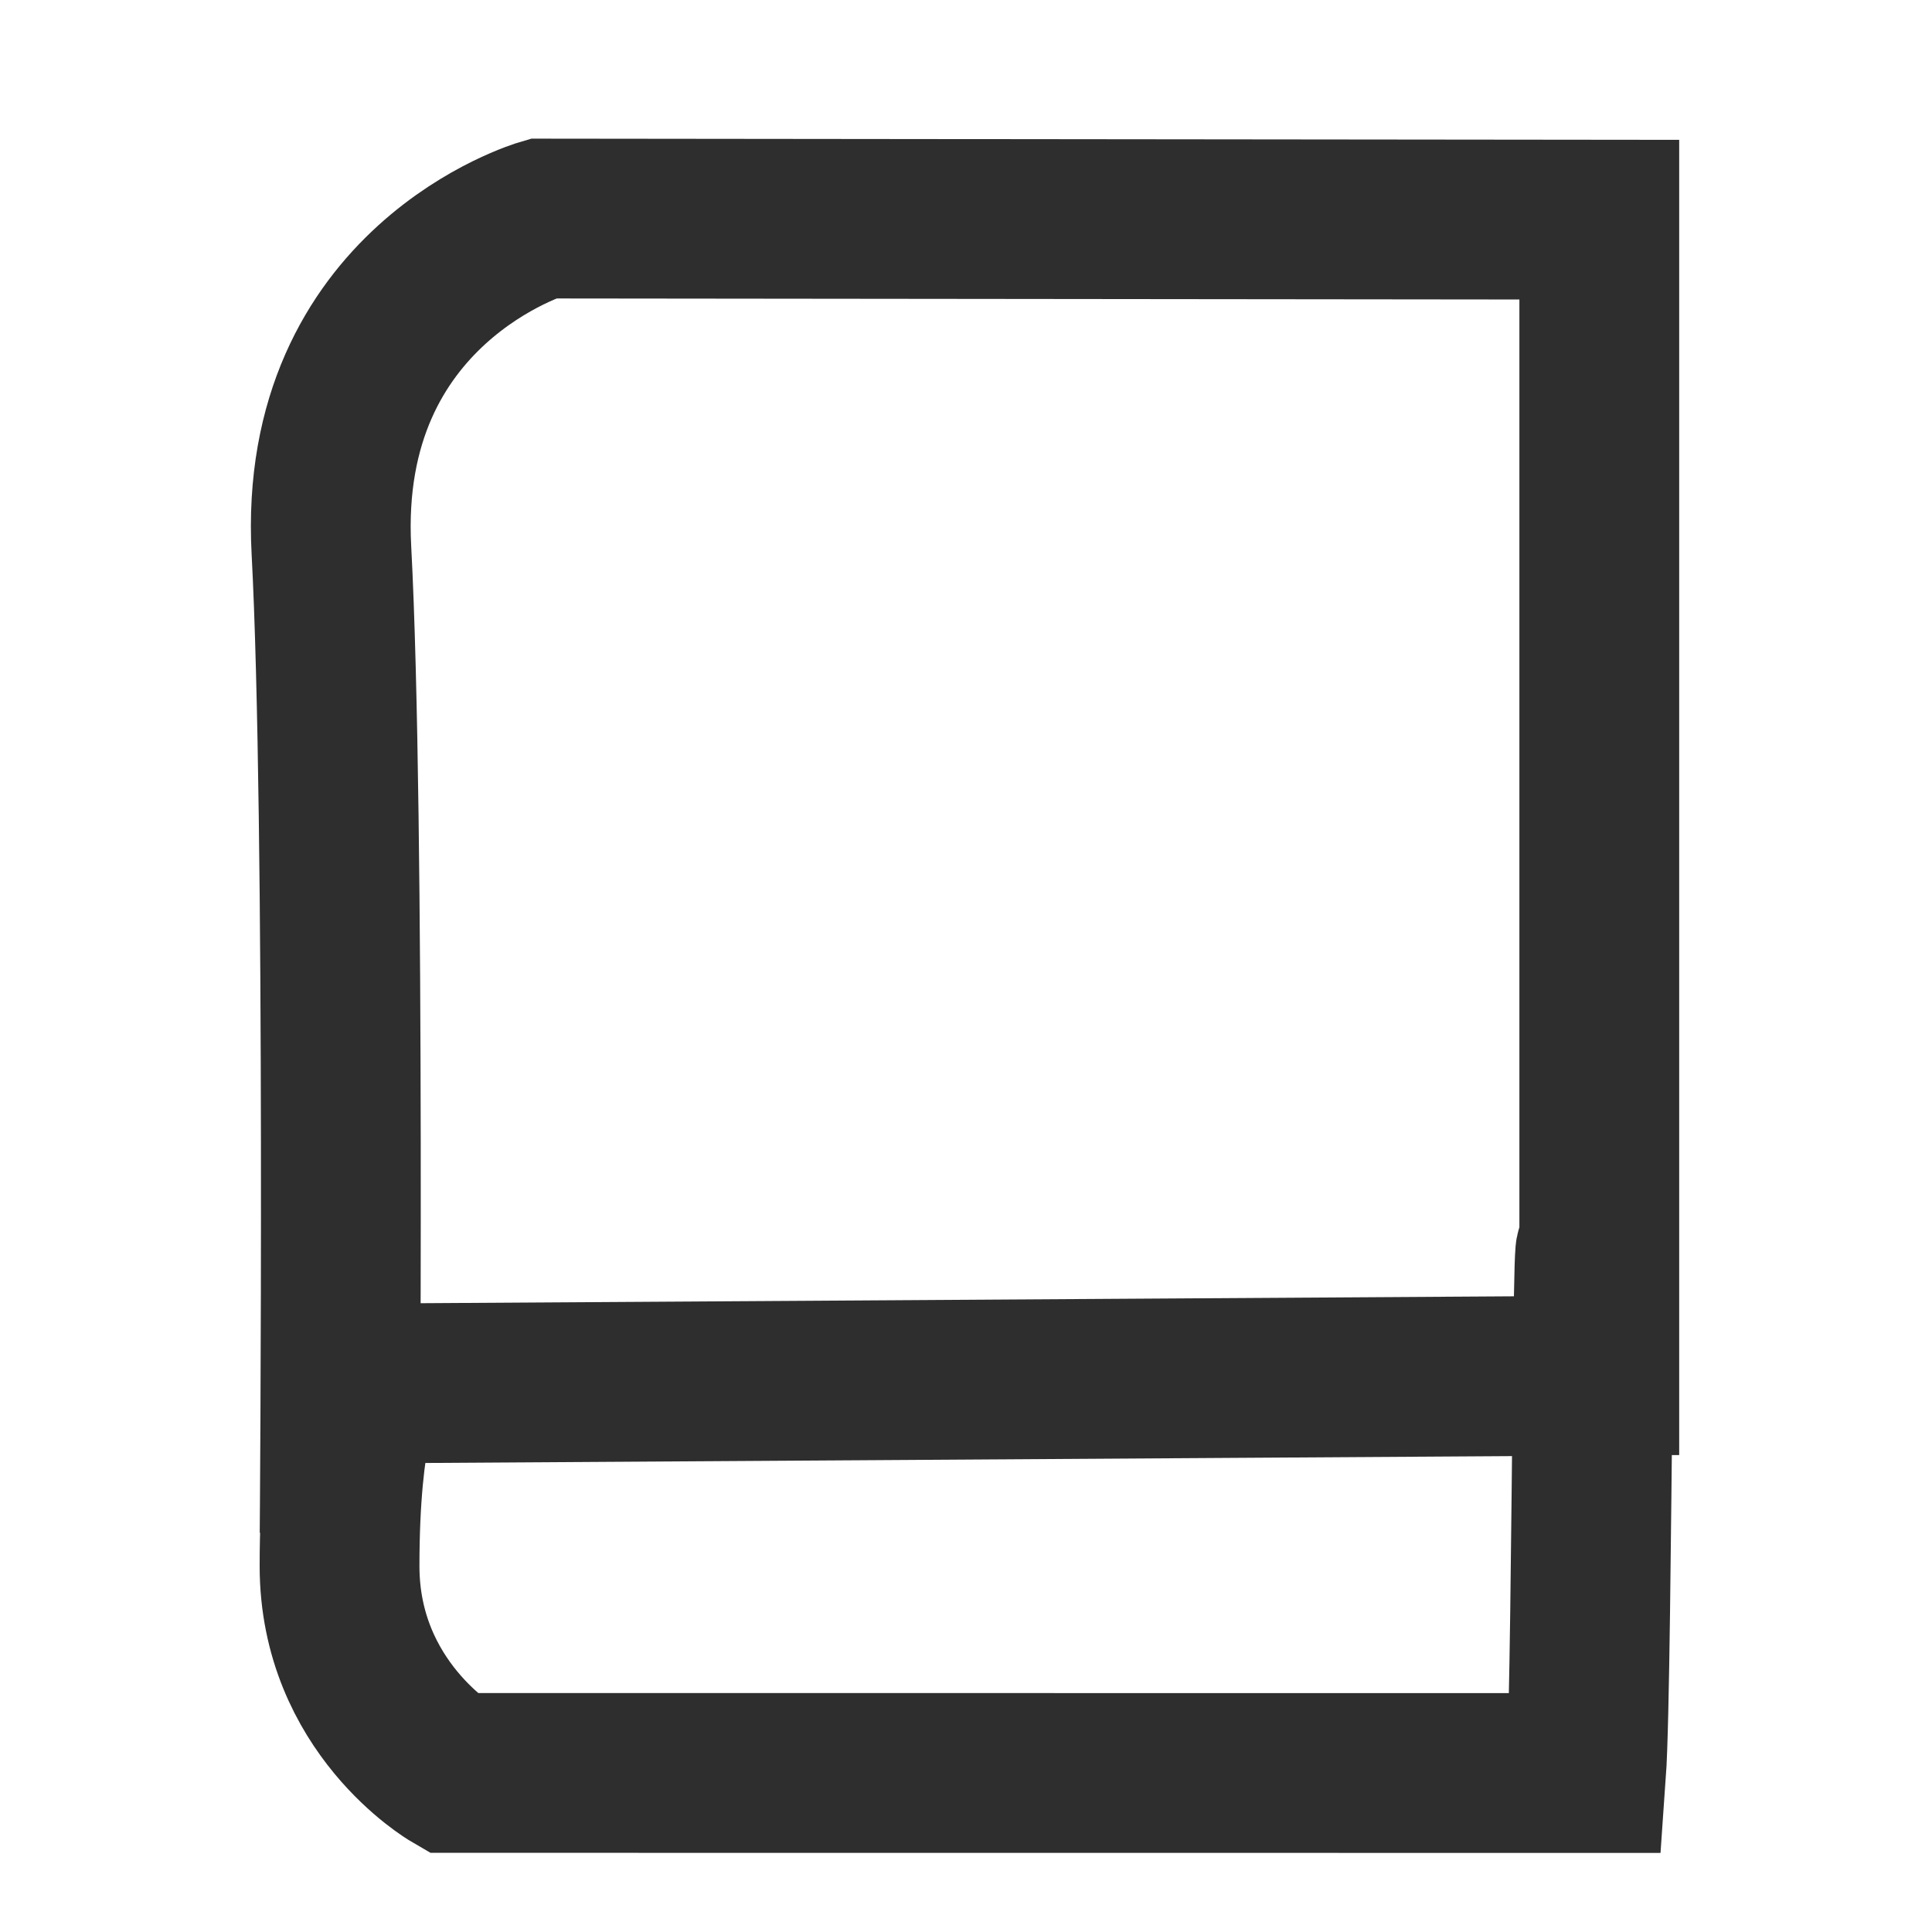 <?xml version="1.0" encoding="UTF-8" standalone="no"?>
<svg
   xmlns:dc="http://purl.org/dc/elements/1.1/"
   xmlns:cc="http://creativecommons.org/ns#"
   xmlns:rdf="http://www.w3.org/1999/02/22-rdf-syntax-ns#"
   xmlns:svg="http://www.w3.org/2000/svg"
   xmlns="http://www.w3.org/2000/svg"
   xmlns:sodipodi="http://sodipodi.sourceforge.net/DTD/sodipodi-0.dtd"
   xmlns:inkscape="http://www.inkscape.org/namespaces/inkscape"
   id="clock"
   viewBox="0 0 24 24"
   version="1.1"
   sodipodi:docname="book.svg"
   inkscape:version="0.92.1 r15371">
  <defs
     id="defs4706" />
  <sodipodi:namedview
     pagecolor="#ffffff"
     bordercolor="#666666"
     borderopacity="1"
     objecttolerance="10"
     gridtolerance="10"
     guidetolerance="10"
     inkscape:pageopacity="0"
     inkscape:pageshadow="2"
     inkscape:window-width="1600"
     inkscape:window-height="848"
     id="namedview4704"
     showgrid="false"
     inkscape:zoom="9.8333333"
     inkscape:cx="0.23563602"
     inkscape:cy="12"
     inkscape:window-x="0"
     inkscape:window-y="29"
     inkscape:window-maximized="1"
     inkscape:current-layer="clock" />
  <path
     style="opacity:0.82;fill:none;stroke:#000000;stroke-width:1.985;stroke-linecap:butt;stroke-linejoin:miter;stroke-miterlimit:4;stroke-dasharray:none;stroke-opacity:1"
     d="m 19.866,17.088 c -0.088,-5.016 -0.075,3.698 -0.163,4.937 l -14.087,-0.001 c 0,0 -1.398,-0.814 -1.398,-2.569 0,-1.755 0.293,-2.269 0.293,-2.269 l 15.356,-0.097 -3e-6,-14.36 -13.124,-0.014 c 0,0 -2.802,0.818 -2.626,4.121 0.176,3.303 0.102,12.213 0.102,12.213"
     id="path4489"
     inkscape:connector-curvature="0"
     sodipodi:nodetypes="cccscccccc" />
</svg>
